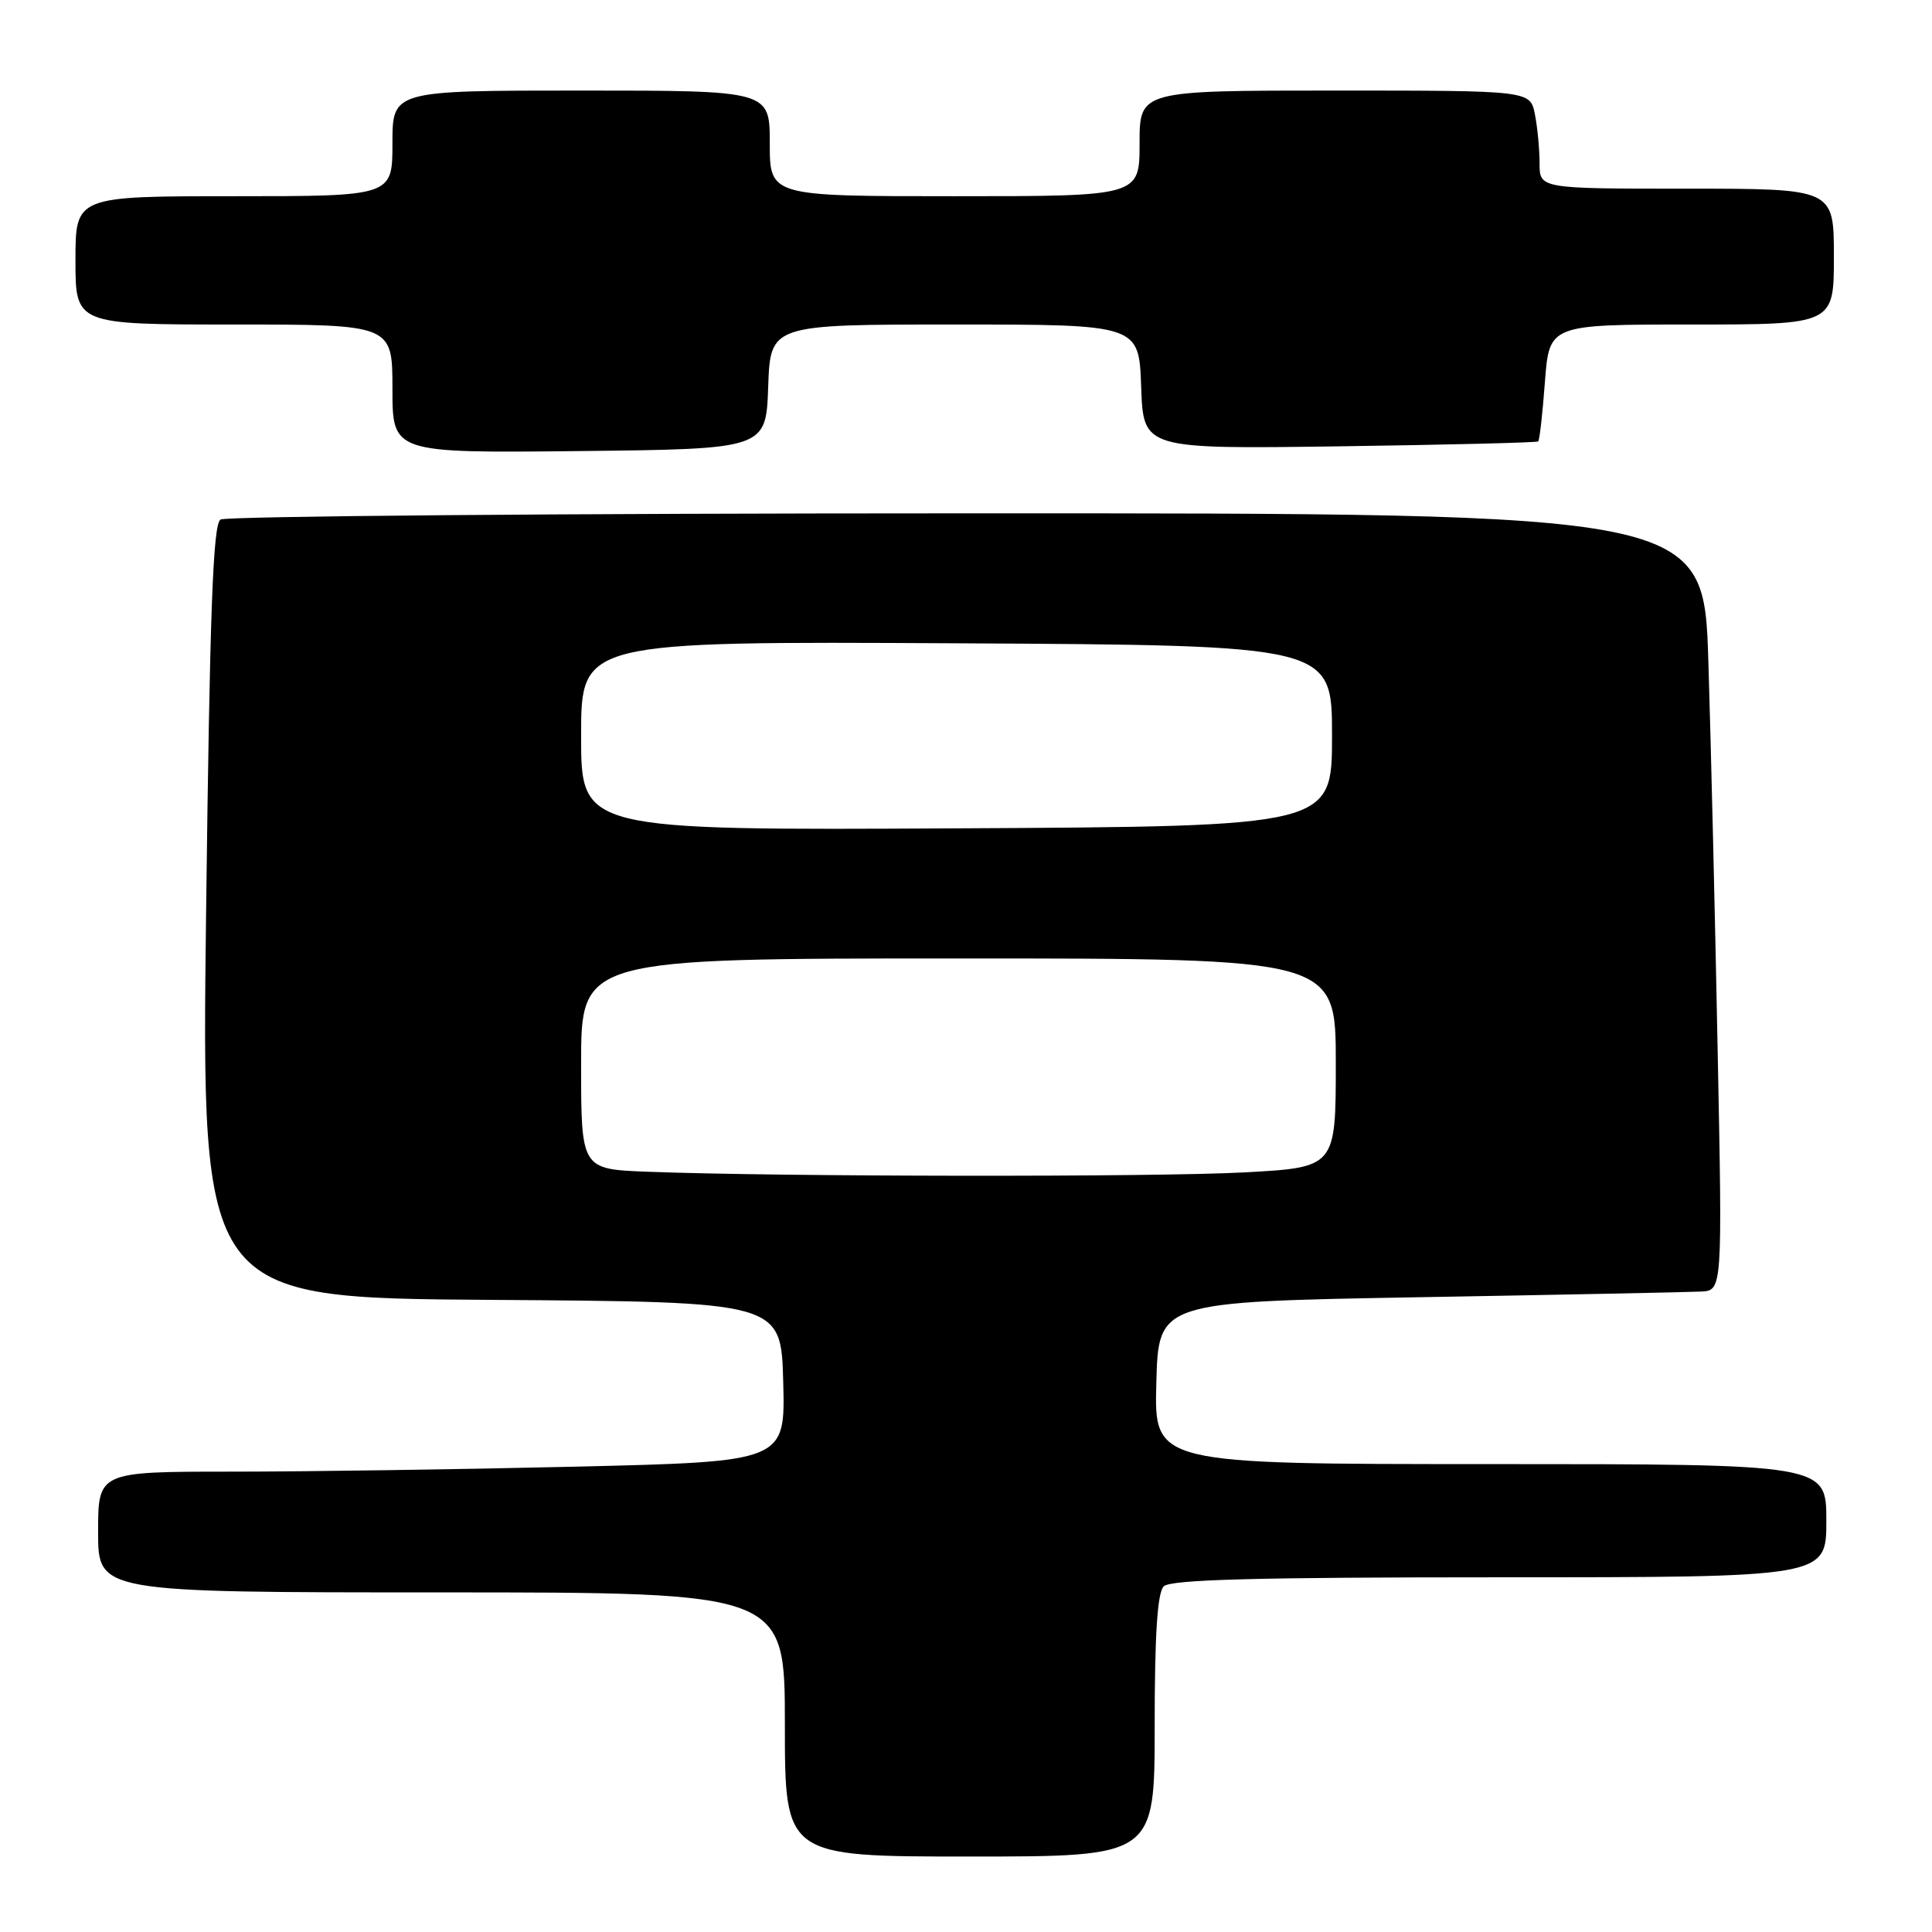 <?xml version="1.0" encoding="UTF-8" standalone="no"?>
<!DOCTYPE svg PUBLIC "-//W3C//DTD SVG 1.1//EN" "http://www.w3.org/Graphics/SVG/1.1/DTD/svg11.dtd" >
<svg xmlns="http://www.w3.org/2000/svg" xmlns:xlink="http://www.w3.org/1999/xlink" version="1.1" viewBox="0 0 256 256">
 <g >
 <path fill="currentColor"
d=" M 153.00 228.70 C 153.00 216.58 153.36 211.04 154.20 210.20 C 155.10 209.30 166.36 209.00 198.70 209.00 C 242.00 209.00 242.00 209.00 242.00 201.50 C 242.00 194.00 242.00 194.00 197.47 194.00 C 152.93 194.00 152.93 194.00 153.22 183.25 C 153.50 172.50 153.50 172.50 188.00 171.89 C 206.97 171.56 223.79 171.22 225.37 171.14 C 228.23 171.00 228.23 171.00 227.60 139.25 C 227.26 121.79 226.71 98.61 226.37 87.75 C 225.77 68.00 225.77 68.00 128.13 68.02 C 74.44 68.02 29.92 68.40 29.22 68.84 C 28.22 69.48 27.80 80.89 27.31 120.82 C 26.68 171.98 26.68 171.98 65.09 172.24 C 103.50 172.50 103.50 172.50 103.78 183.09 C 104.06 193.68 104.06 193.68 76.28 194.34 C 61.00 194.70 40.51 195.00 30.75 195.00 C 13.00 195.00 13.00 195.00 13.00 203.00 C 13.00 211.00 13.00 211.00 58.50 211.00 C 104.00 211.00 104.00 211.00 104.00 228.50 C 104.00 246.00 104.00 246.00 128.50 246.00 C 153.00 246.00 153.00 246.00 153.00 228.70 Z  M 101.79 51.25 C 102.08 43.00 102.08 43.00 126.50 43.00 C 150.92 43.00 150.92 43.00 151.21 51.25 C 151.50 59.50 151.50 59.50 177.50 59.14 C 191.80 58.94 203.64 58.65 203.82 58.49 C 204.00 58.33 204.40 54.78 204.71 50.60 C 205.29 43.00 205.29 43.00 224.14 43.00 C 243.00 43.00 243.00 43.00 243.00 34.00 C 243.00 25.00 243.00 25.00 223.50 25.00 C 204.00 25.00 204.00 25.00 204.00 21.63 C 204.00 19.77 203.72 16.84 203.38 15.13 C 202.75 12.00 202.75 12.00 176.88 12.00 C 151.00 12.00 151.00 12.00 151.00 19.00 C 151.00 26.00 151.00 26.00 126.50 26.00 C 102.00 26.00 102.00 26.00 102.00 19.00 C 102.00 12.00 102.00 12.00 77.00 12.00 C 52.00 12.00 52.00 12.00 52.00 19.00 C 52.00 26.00 52.00 26.00 31.00 26.00 C 10.00 26.00 10.00 26.00 10.00 34.50 C 10.00 43.00 10.00 43.00 31.00 43.00 C 52.00 43.00 52.00 43.00 52.00 51.52 C 52.00 60.03 52.00 60.03 76.75 59.77 C 101.50 59.50 101.50 59.50 101.79 51.25 Z  M 85.75 155.26 C 77.00 154.92 77.00 154.92 77.00 140.96 C 77.00 127.00 77.00 127.00 127.00 127.00 C 177.00 127.00 177.00 127.00 177.00 140.85 C 177.00 154.69 177.00 154.69 164.84 155.35 C 153.01 155.98 103.34 155.93 85.75 155.26 Z  M 77.00 97.50 C 77.00 84.98 77.00 84.98 126.75 85.24 C 176.50 85.50 176.50 85.50 176.50 97.50 C 176.50 109.50 176.50 109.50 126.75 109.76 C 77.00 110.02 77.00 110.02 77.00 97.50 Z "/>
</g>
</svg>